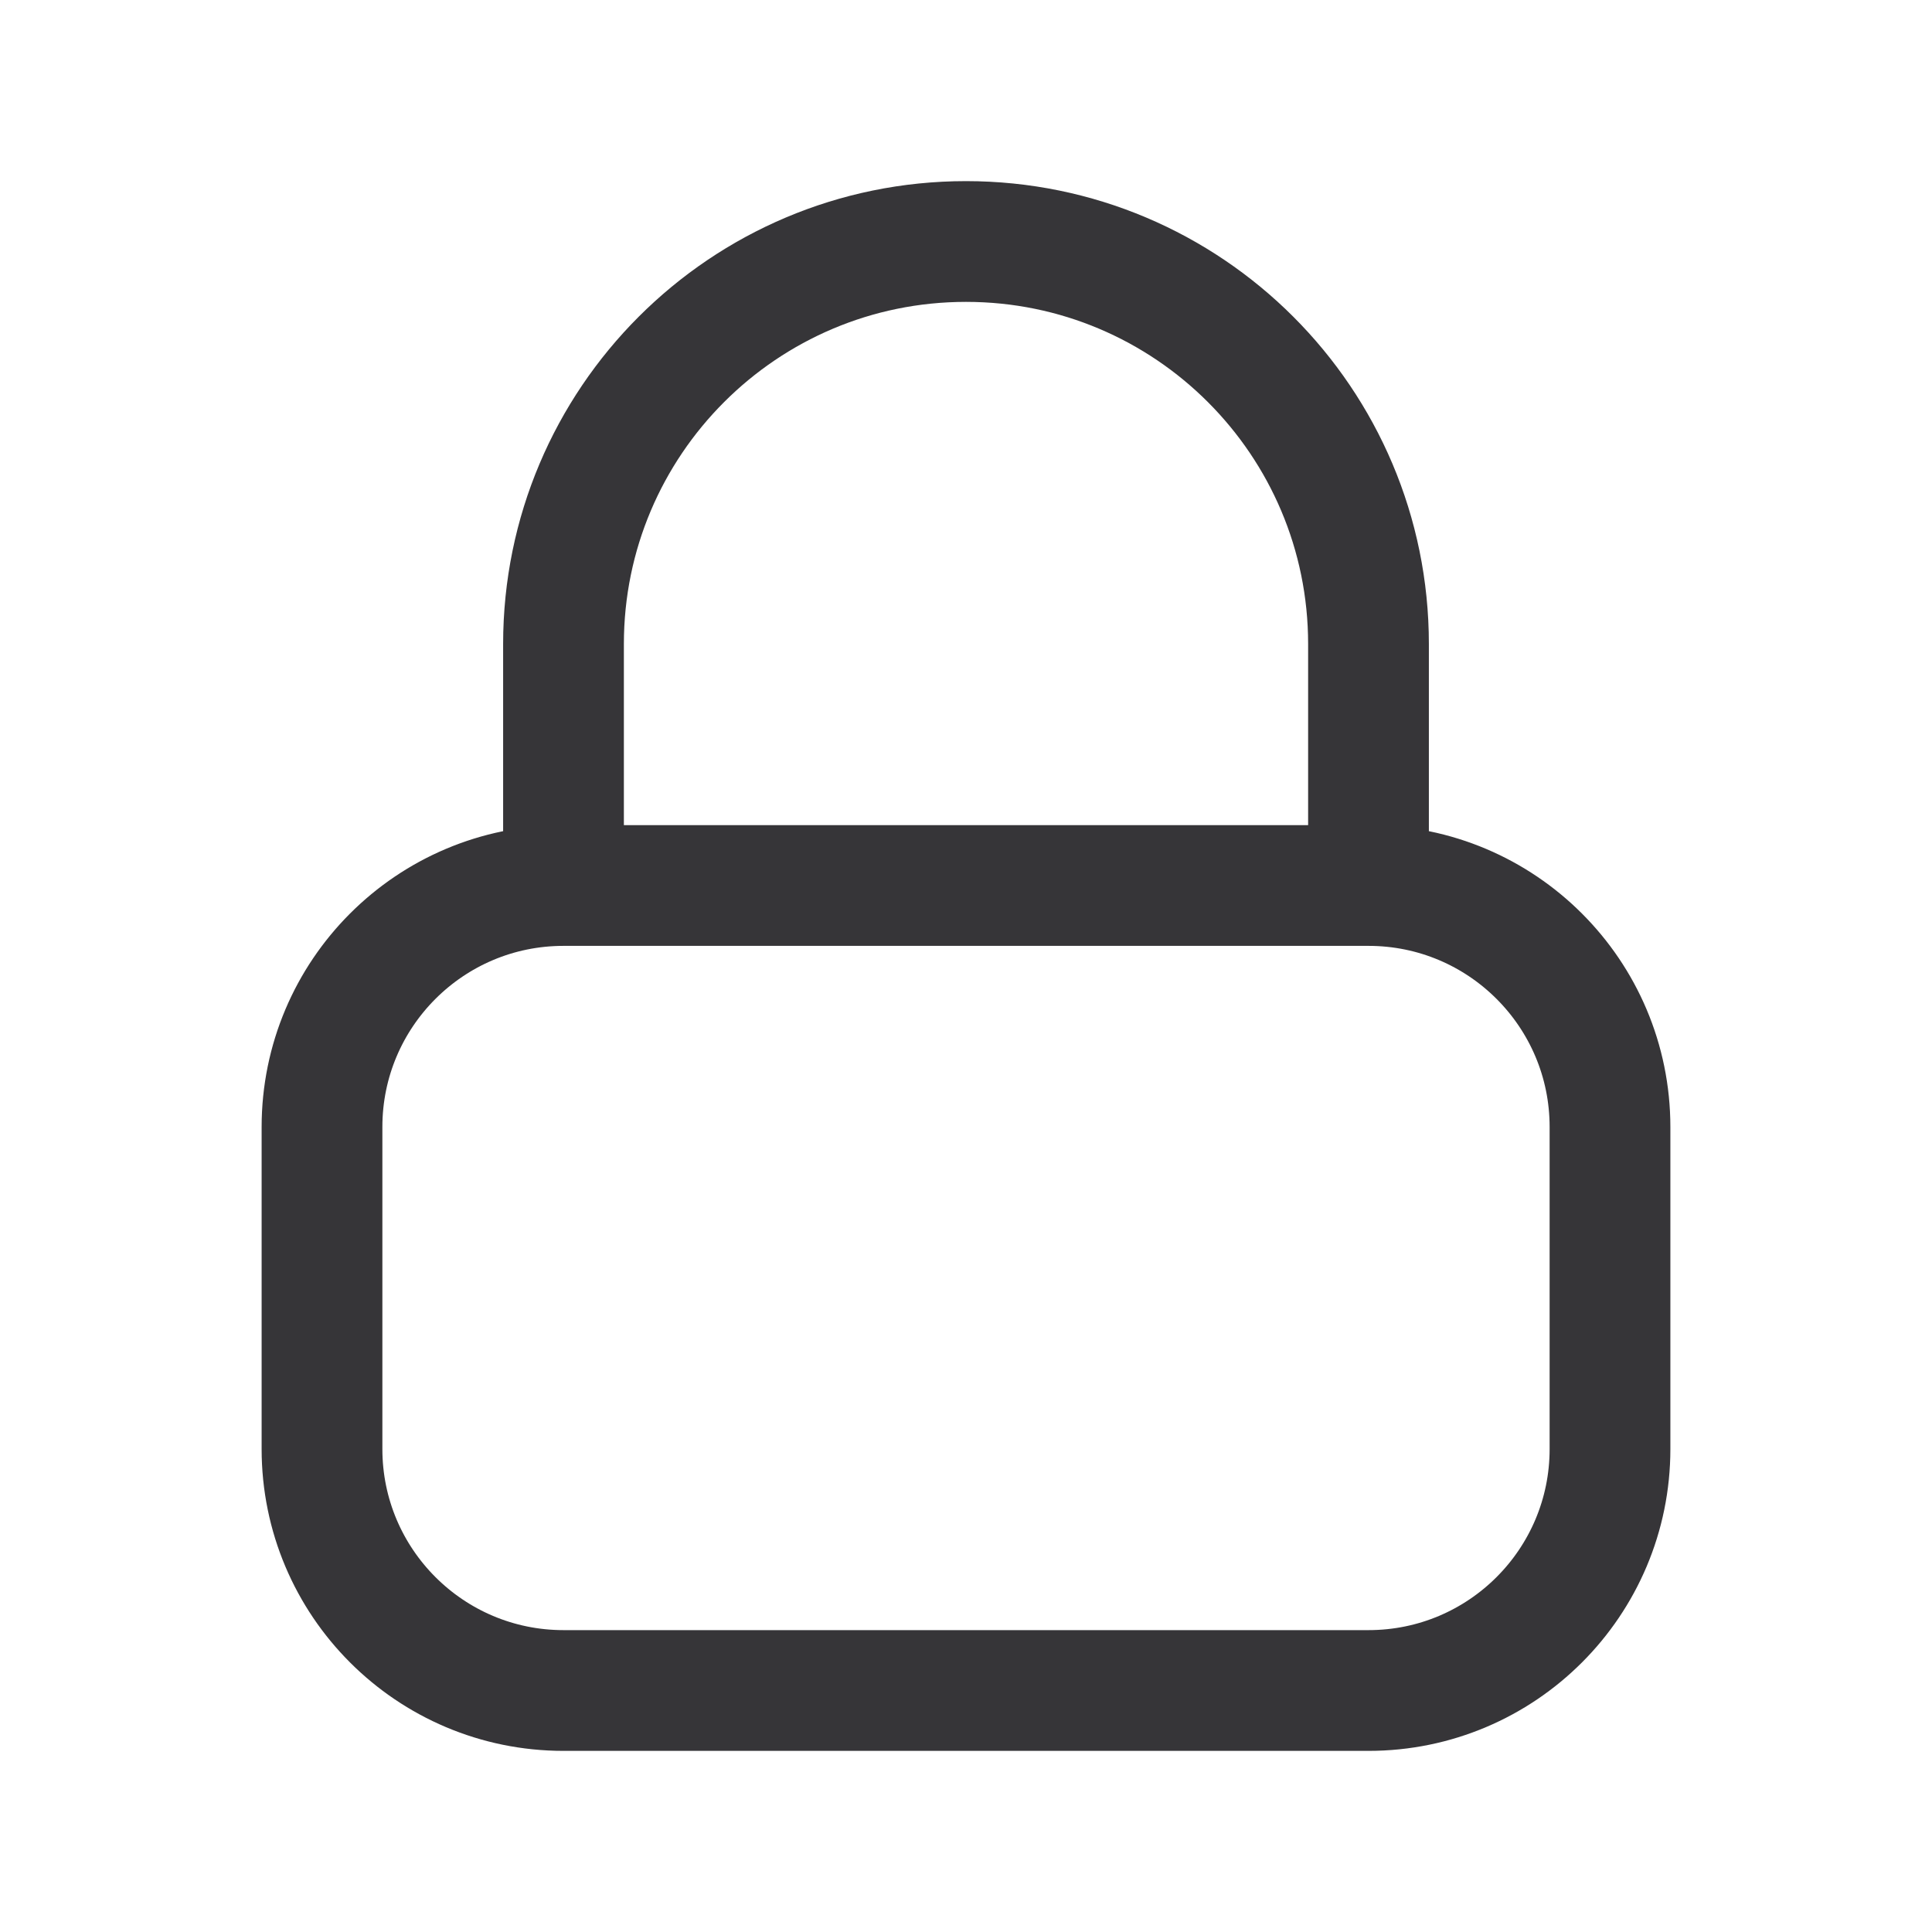 <svg width="24" height="24" viewBox="0 0 24 24" fill="none" xmlns="http://www.w3.org/2000/svg">
<path d="M17 11V8C17 5.239 14.761 3 12 3C9.239 3 7 5.239 7 8V11M17 11H7M17 11C18.657 11 20 12.343 20 14V18C20 19.657 18.657 21 17 21H7C5.343 21 4 19.657 4 18V14C4 12.343 5.343 11 7 11" stroke="#363538" stroke-width="1.5" stroke-linecap="round" stroke-linejoin="round"/>
</svg>
